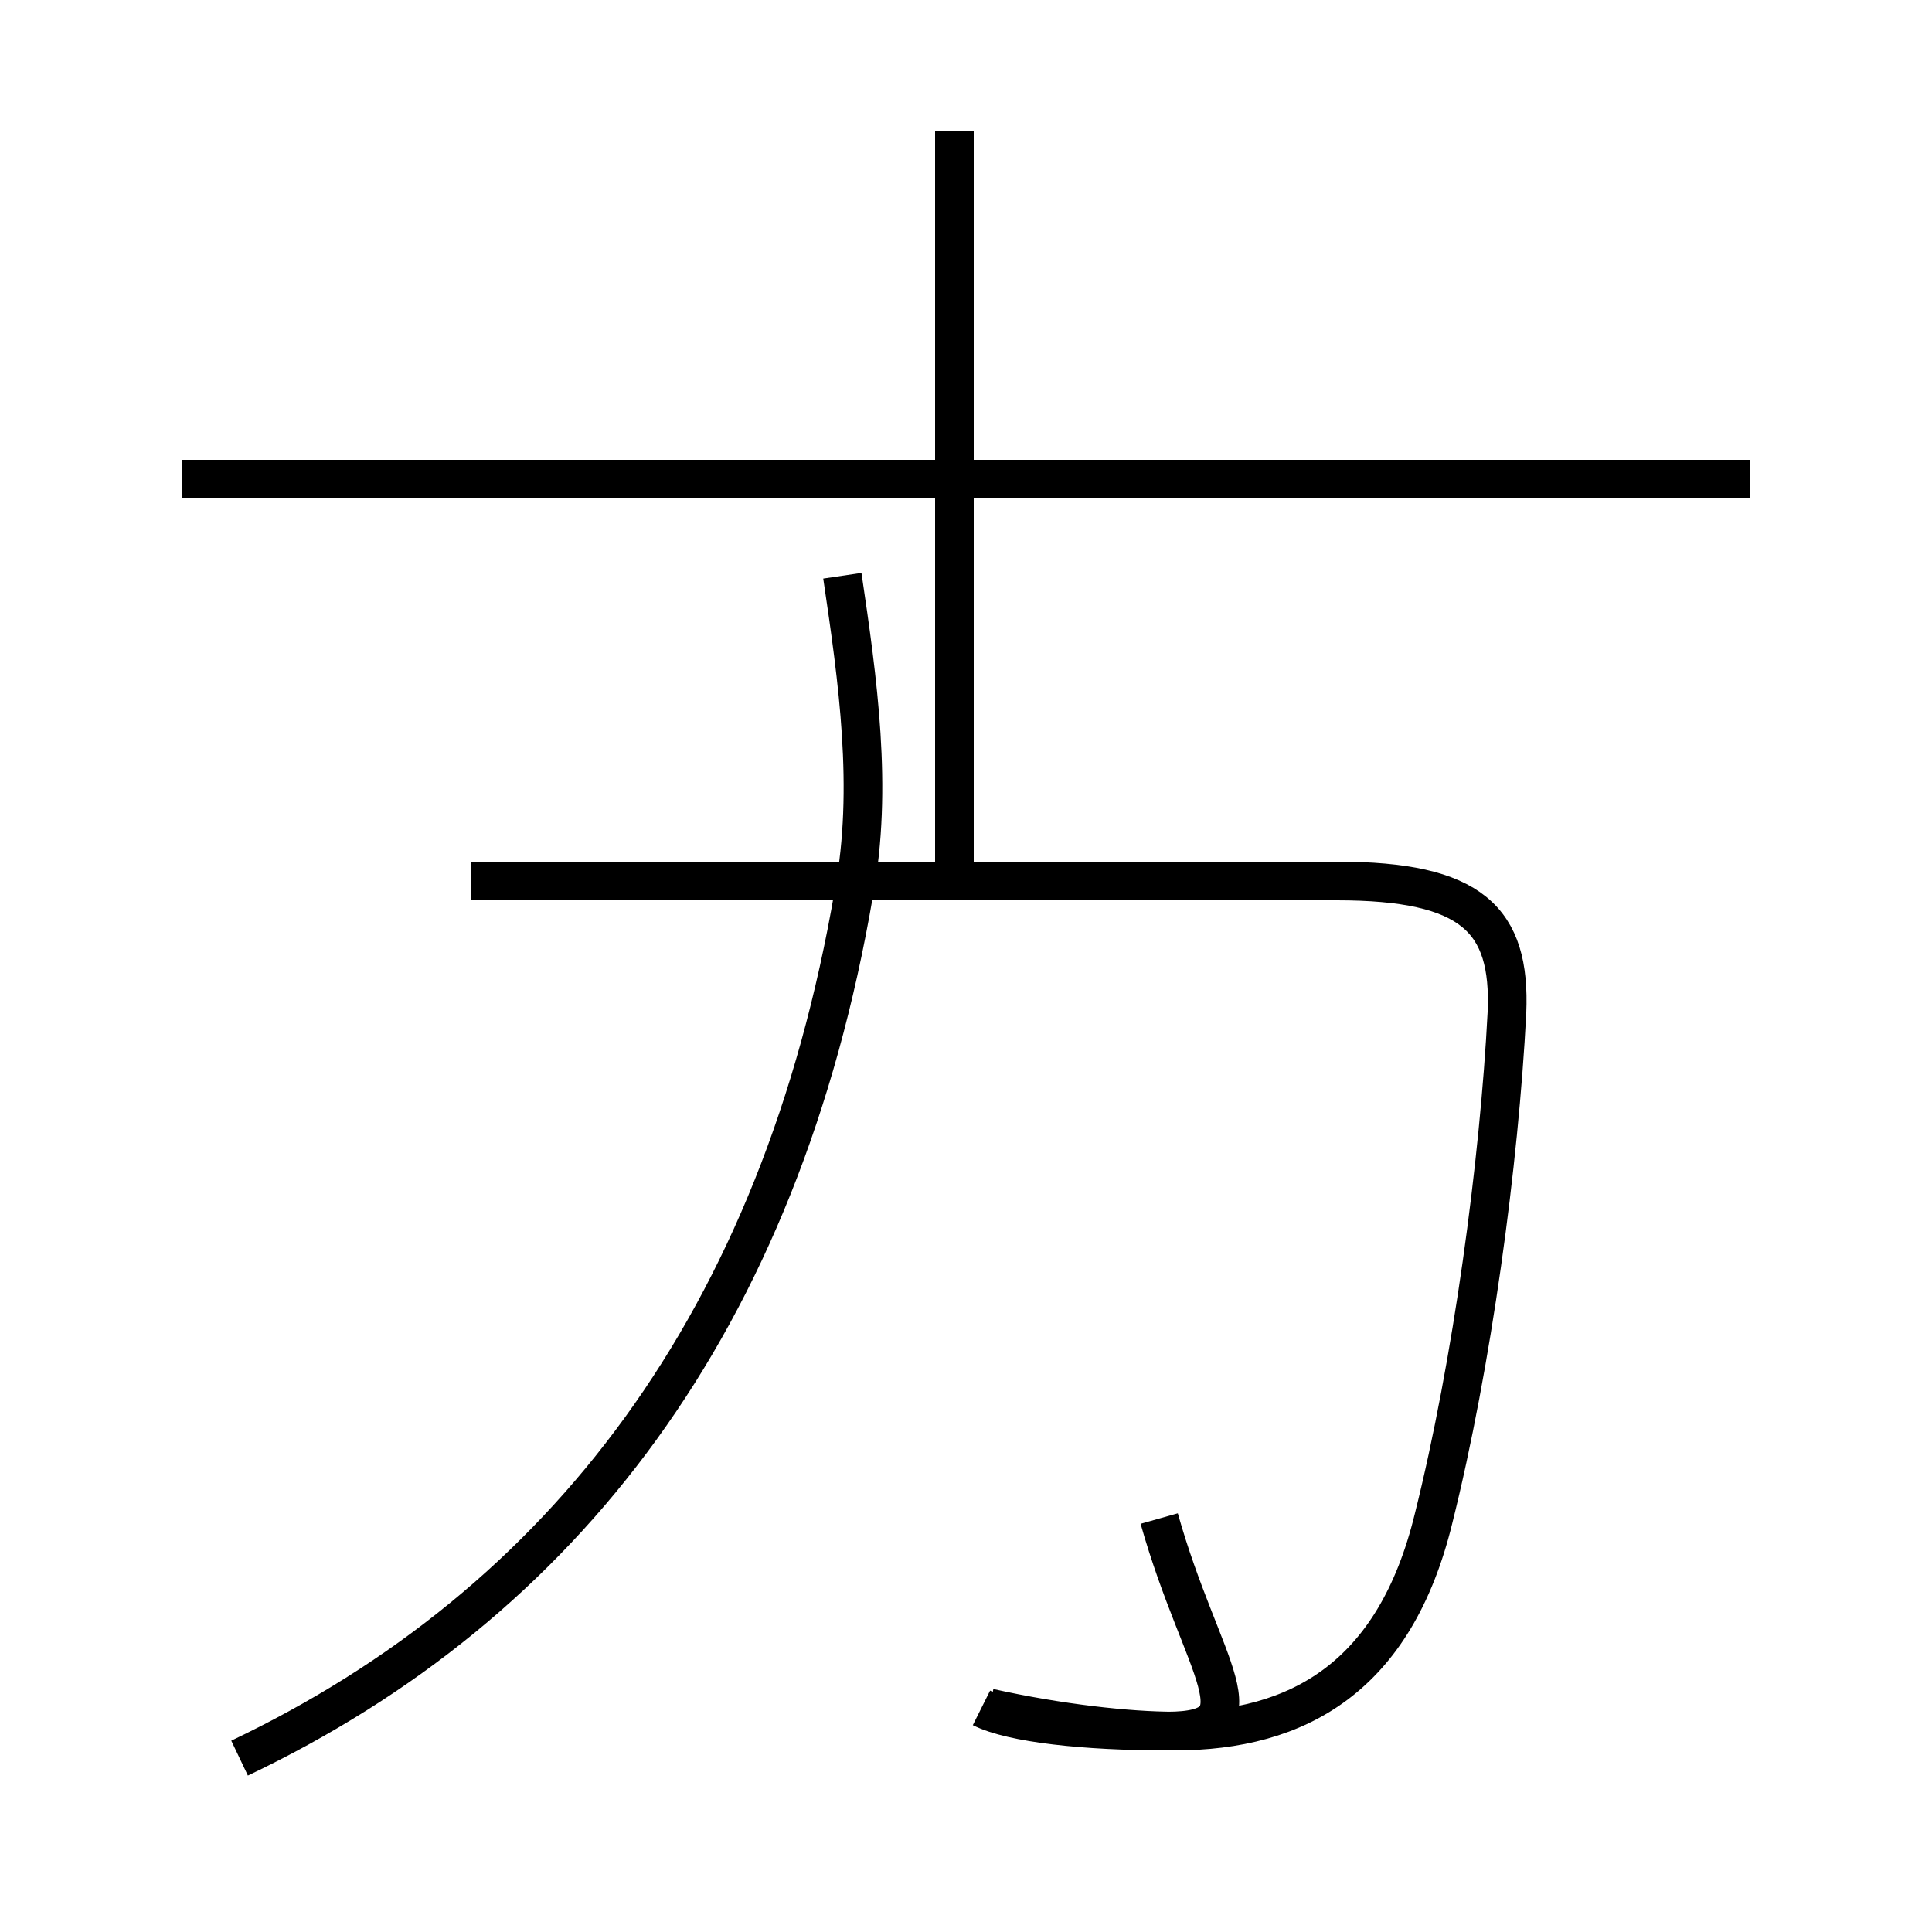 <?xml version='1.0' encoding='utf8'?>
<svg viewBox="0.0 -44.0 50.0 50.0" version="1.1" xmlns="http://www.w3.org/2000/svg">
<rect x="0.0" y="-44.0" width="50.0" height="50.0" fill="#808080" stroke="none"/>
<rect x="-1000" y="-1000" width="2000" height="2000" stroke="white" fill="white"/>
<g style="fill:none; stroke:#000000;  stroke-width:1">
<path d="M 45.3 31.6 L 4.7 31.6 M 24.7 21.4 L 24.7 40.6 M 6.2 -1.5 C 14.6 2.5 20.2 9.8 22.1 20.9 C 22.6 23.6 22.2 26.4 21.8 29.1 M 25.6 -0.2 C 27.4 -0.6 29.2 -0.8 30.4 -0.8 C 33.6 -0.8 36.1 0.6 37.1 4.7 C 38.1 8.7 38.8 13.9 39.0 17.8 C 39.1 20.2 38.1 21.2 34.6 21.2 L 12.2 21.2 M 30.0 4.7 C 31.1 0.8 32.8 -0.8 30.2 -0.8 C 28.1 -0.8 26.2 -0.6 25.4 -0.2" transform="scale(1, -1)" />
</g>
</svg>